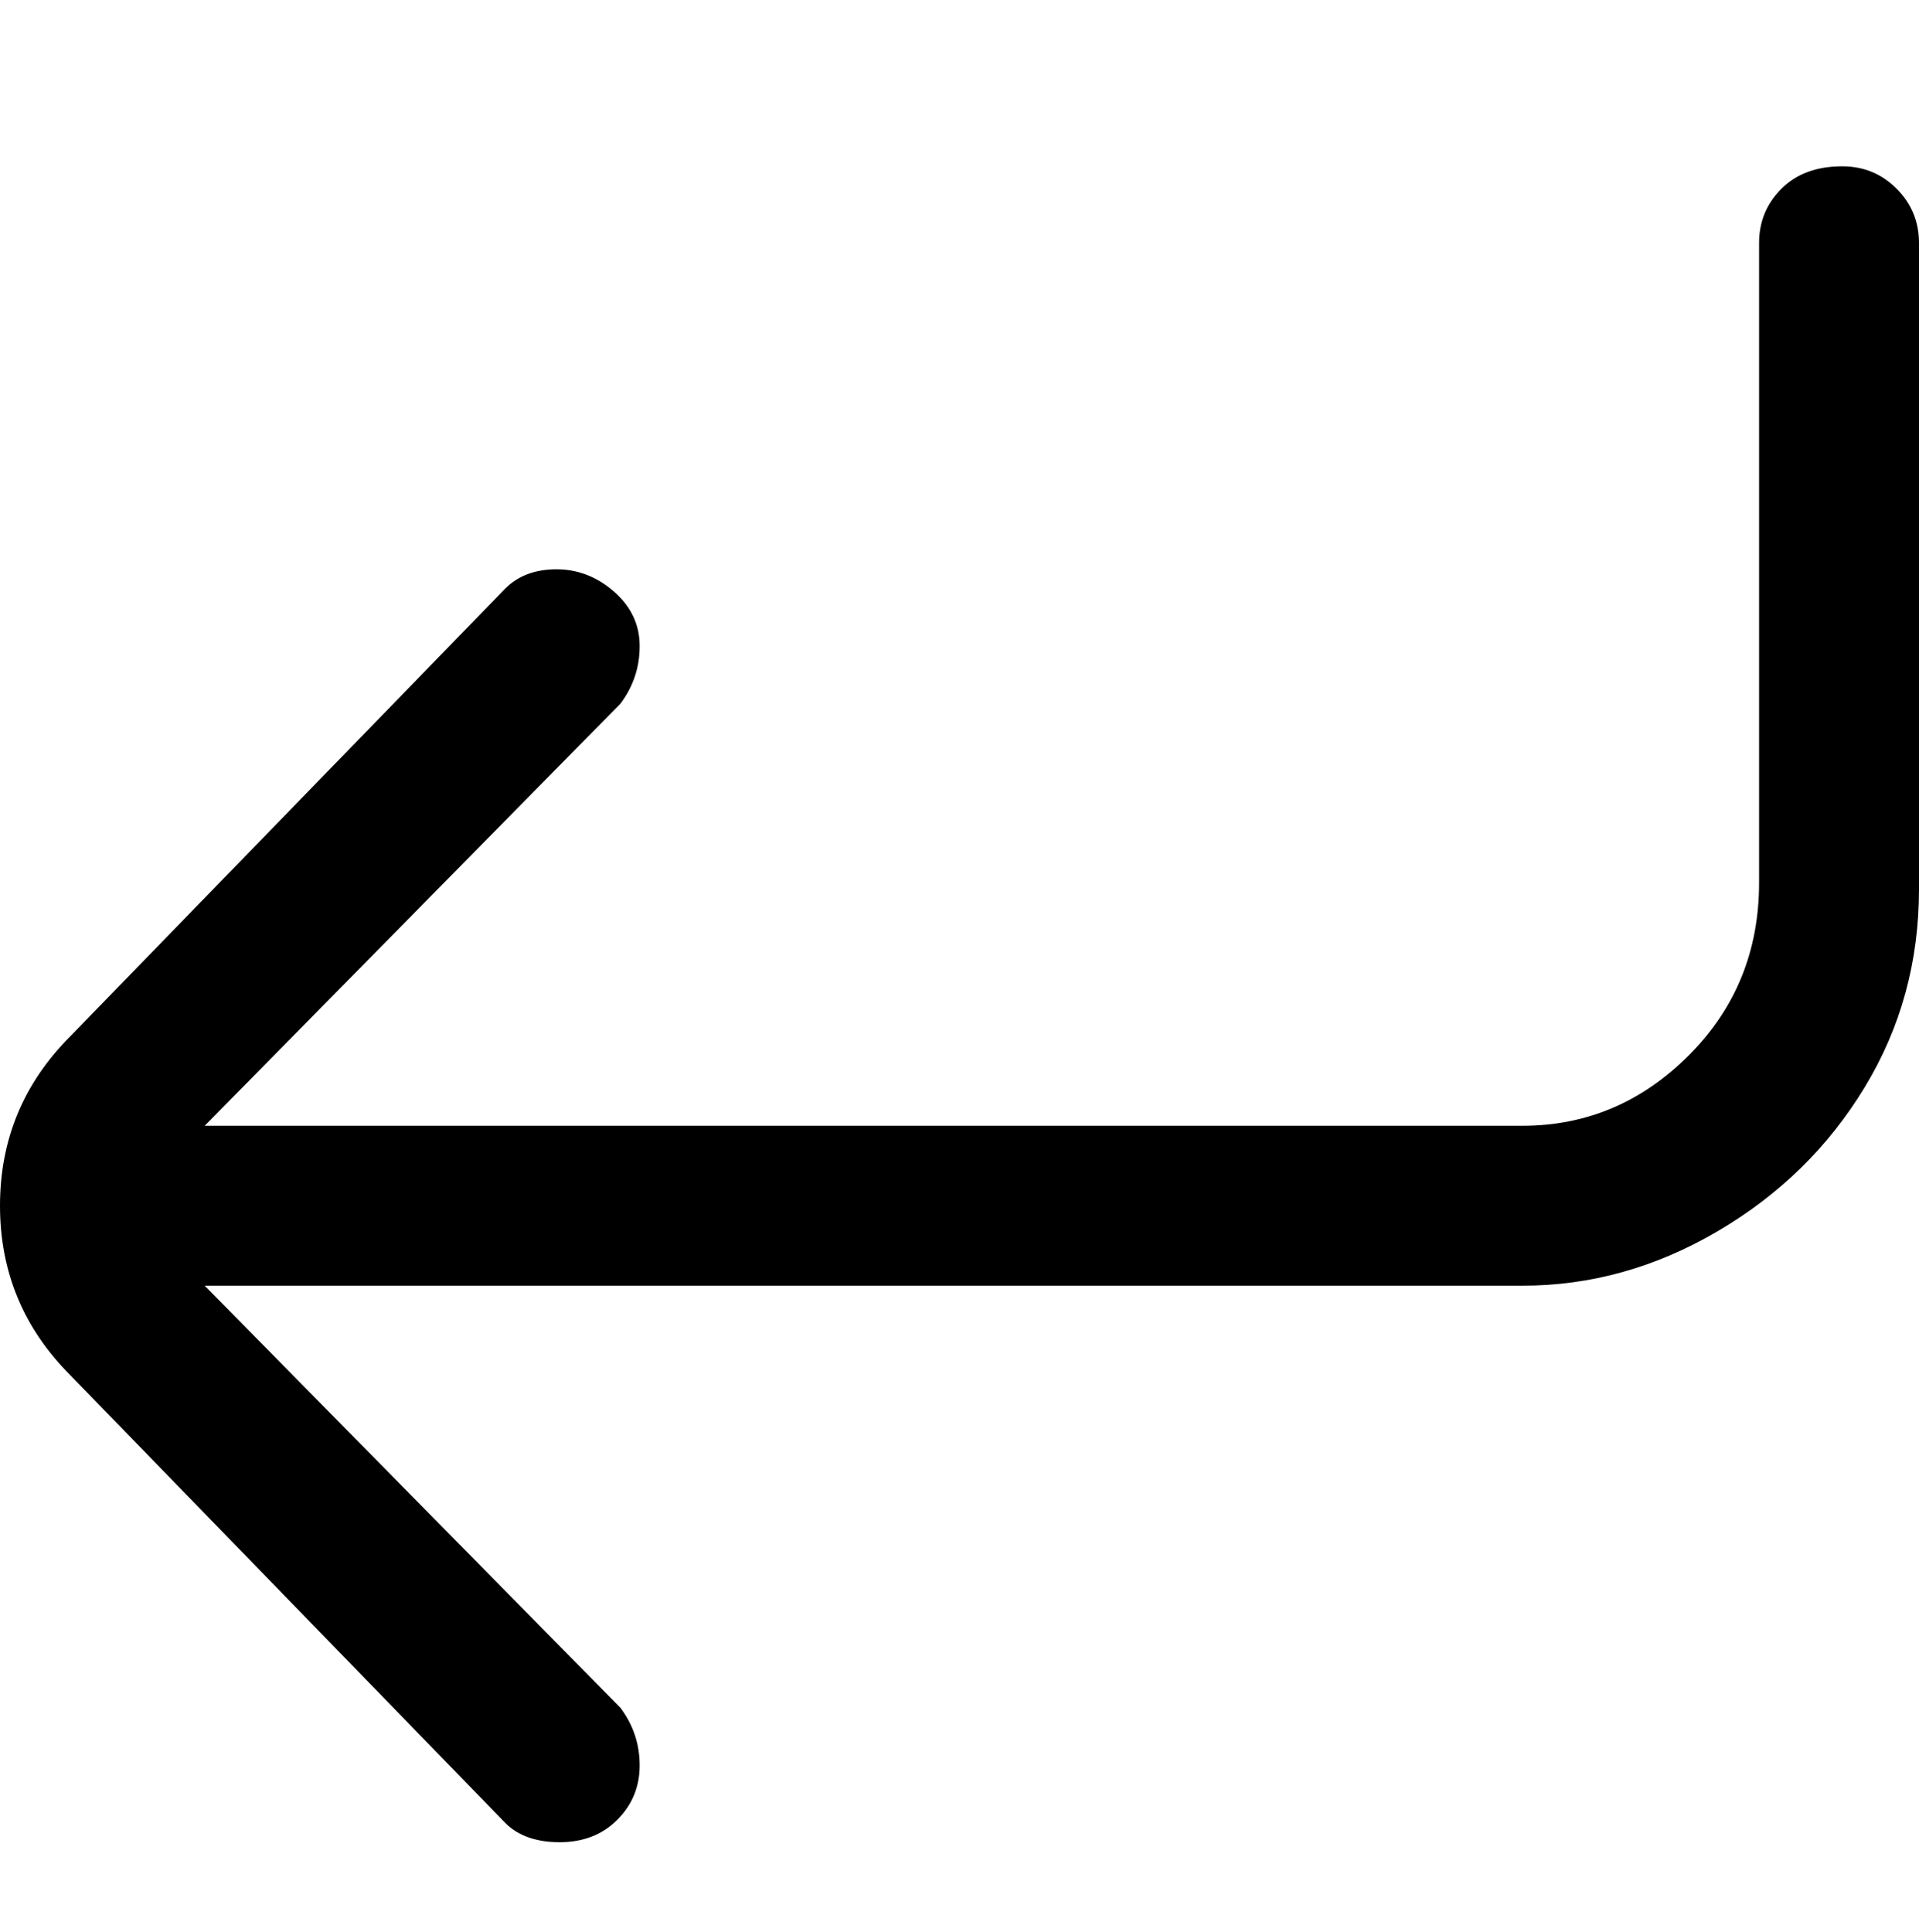 <svg viewBox="0 0 300 302.001" xmlns="http://www.w3.org/2000/svg"><path d="M288 26q-6 0-9.5 3.5T275 38v100q0 16-11 27t-26 11H32l65-66q3-4 3-9t-4-8.5Q92 89 87 89t-8 3l-68 70Q0 173 0 188.5T11 215l68 70q3 3 8.5 3t9-3.5q3.5-3.5 3.5-8.5t-3-9l-65-66h206q16 0 30.5-8.5t23-22.5q8.5-14 8.5-31V38q0-5-3.5-8.5T288 26z"/></svg>